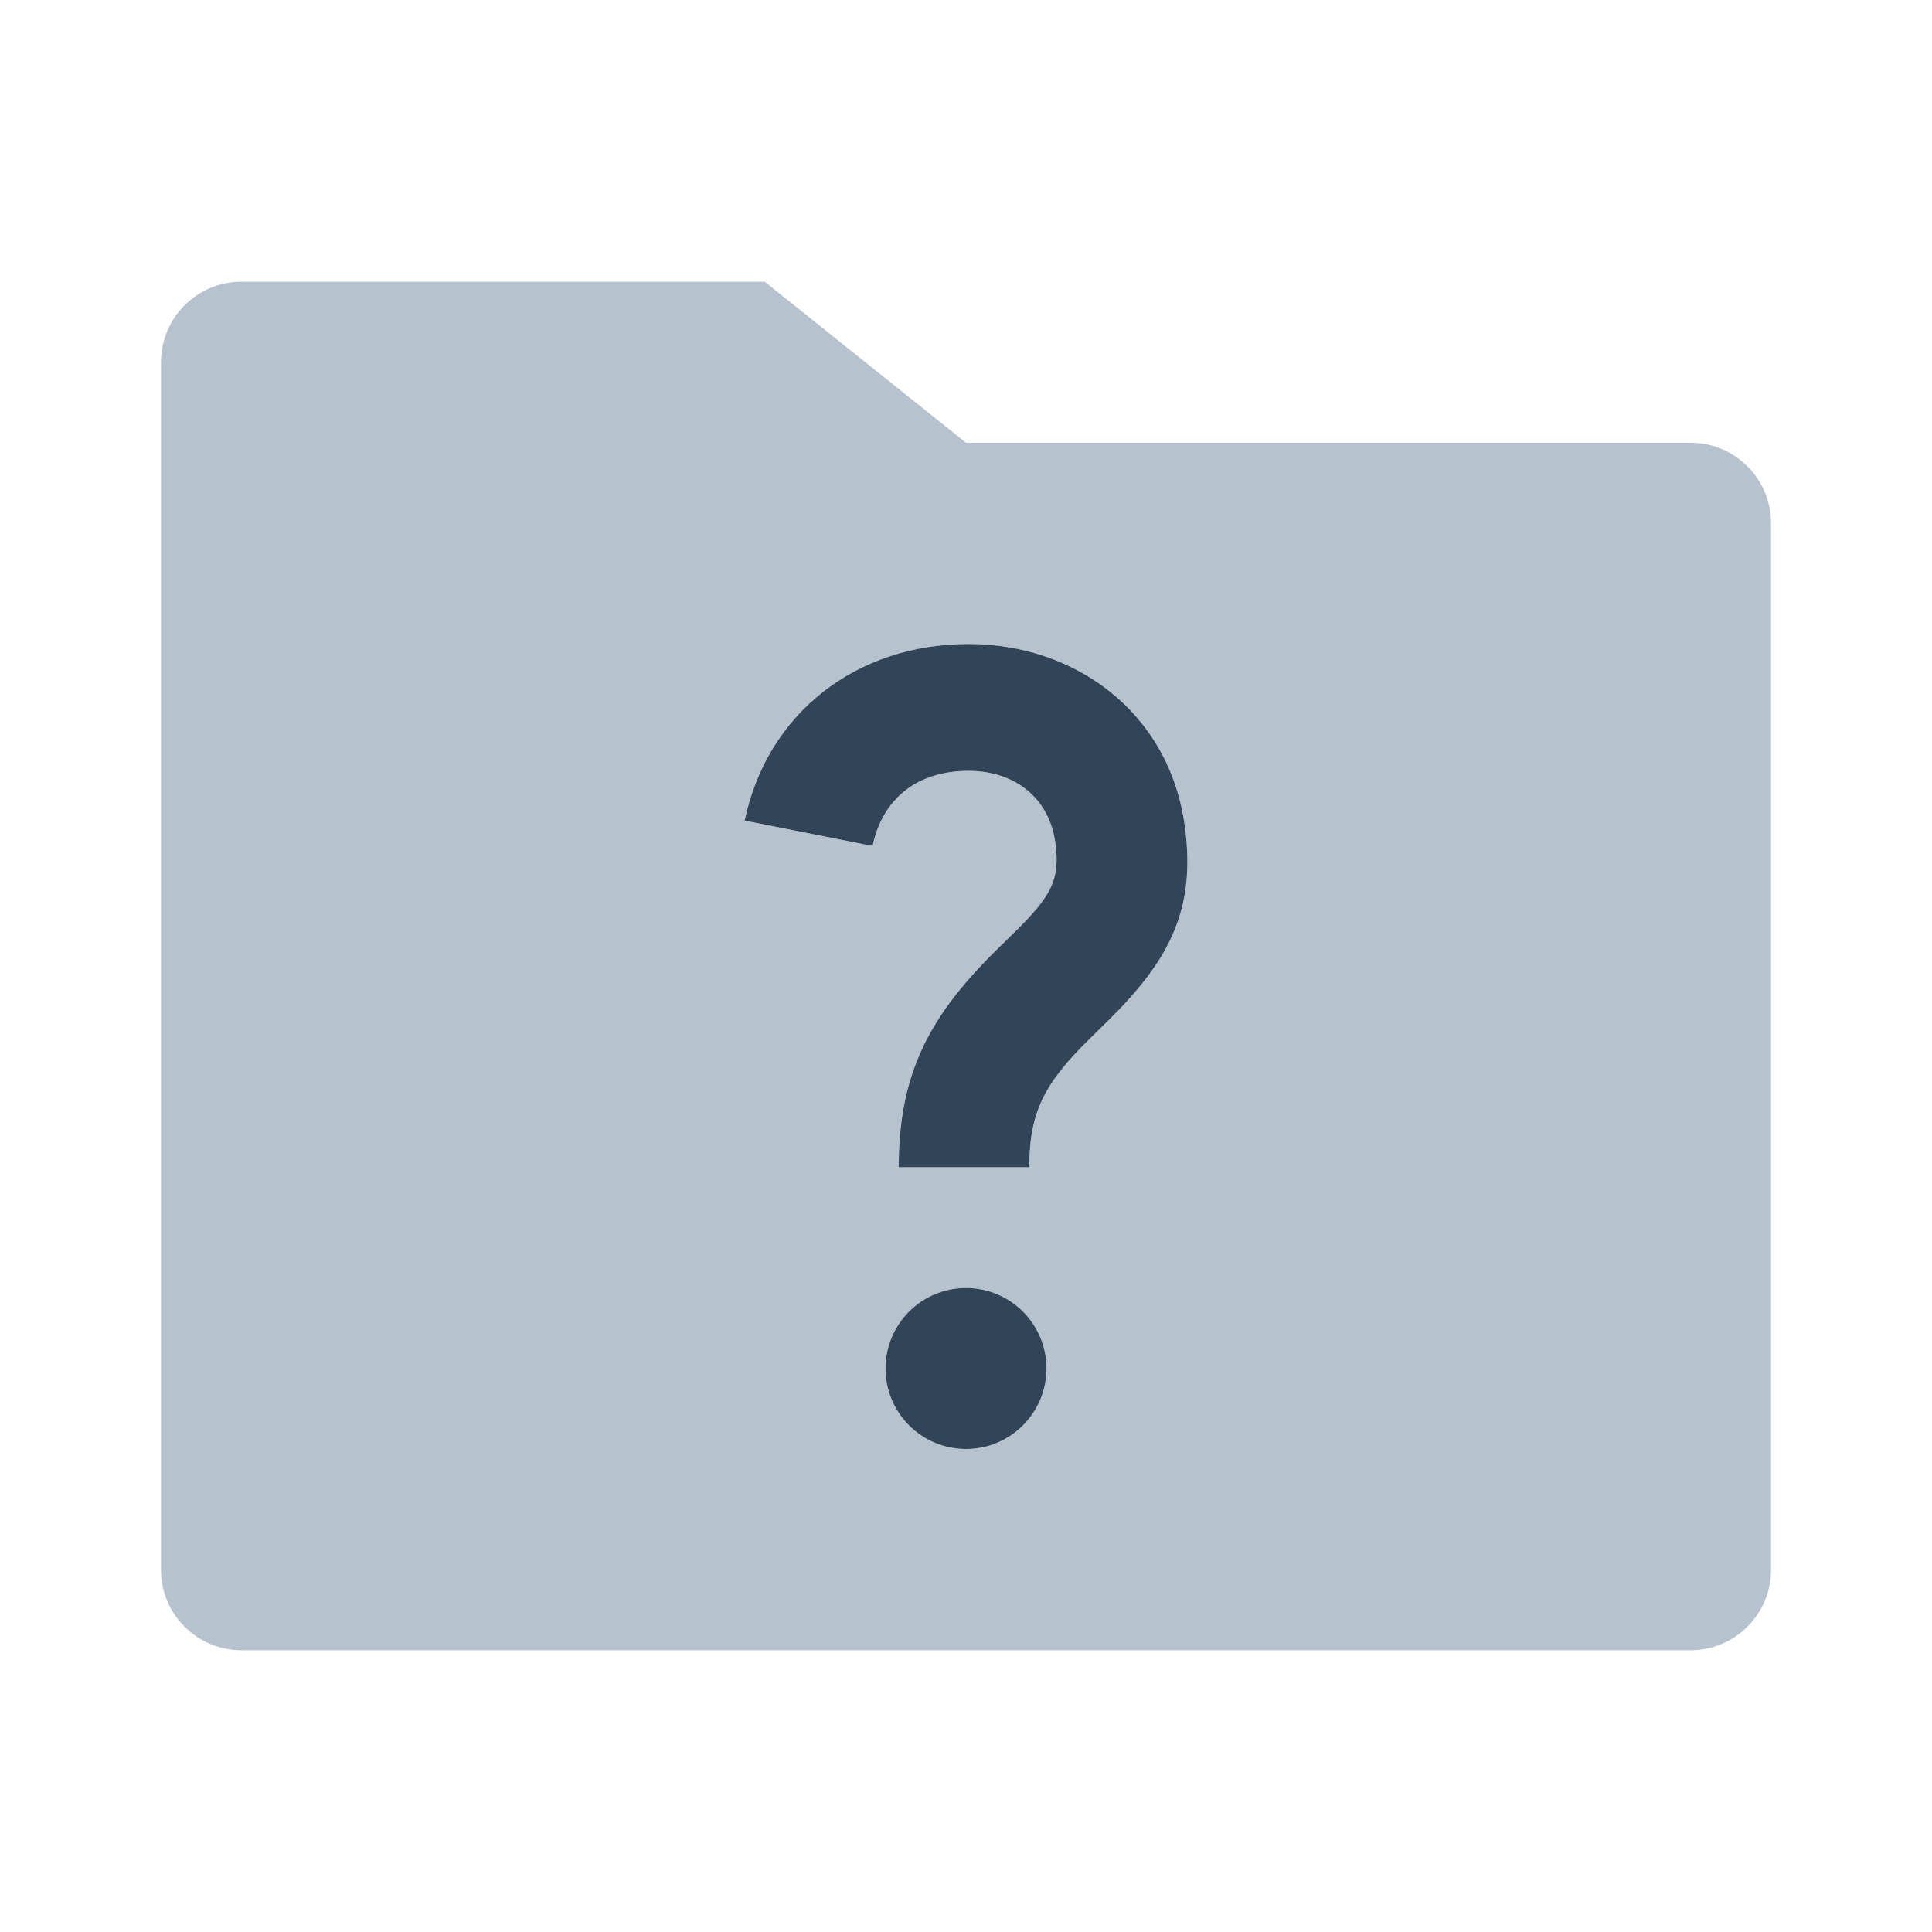 <svg width="48" height="48" viewBox="0 0 48 48" fill="none" xmlns="http://www.w3.org/2000/svg">
<path fill-rule="evenodd" clip-rule="evenodd" d="M6 7C4.895 7 4 7.895 4 9V39C4 40.105 4.895 41 6 41H42C43.105 41 44 40.105 44 39V13C44 11.895 43.105 11 42 11H24L19 7H6ZM21.679 21.018L18.5 20.388C19.058 17.73 21.259 16 24.064 16C26.692 16 29.055 17.677 29.439 20.544C29.71 22.571 29.077 23.832 27.544 25.346C27.499 25.391 27.388 25.5 27.283 25.602C27.19 25.693 27.101 25.78 27.067 25.814C25.957 26.909 25.573 27.617 25.573 29H22.328C22.328 26.658 23.102 25.233 24.755 23.602C24.796 23.561 24.897 23.463 24.997 23.365L24.998 23.365C25.096 23.268 25.194 23.173 25.231 23.136C26.134 22.245 26.34 21.834 26.221 20.951C26.065 19.787 25.171 19.152 24.064 19.152C22.794 19.152 21.928 19.834 21.679 21.018ZM26 34C26 35.105 25.105 36 24 36C22.895 36 22 35.105 22 34C22 32.895 22.895 32 24 32C25.105 32 26 32.895 26 34Z" fill="#B6C2CD"/>
<path d="M18.5 20.388L21.679 21.018C21.928 19.834 22.794 19.152 24.064 19.152C25.171 19.152 26.065 19.787 26.221 20.951C26.34 21.834 26.134 22.245 25.231 23.136C25.194 23.173 25.096 23.268 24.997 23.365C24.897 23.463 24.796 23.561 24.755 23.602C23.102 25.233 22.328 26.658 22.328 29H25.573C25.573 27.617 25.957 26.909 27.067 25.814C27.101 25.78 27.19 25.693 27.283 25.602C27.388 25.5 27.499 25.391 27.544 25.346C29.077 23.832 29.71 22.571 29.439 20.544C29.055 17.677 26.692 16 24.064 16C21.259 16 19.058 17.73 18.5 20.388Z" fill="#324558"/>
<path d="M24 36C25.105 36 26 35.105 26 34C26 32.895 25.105 32 24 32C22.895 32 22 32.895 22 34C22 35.105 22.895 36 24 36Z" fill="#324558"/>
</svg>
